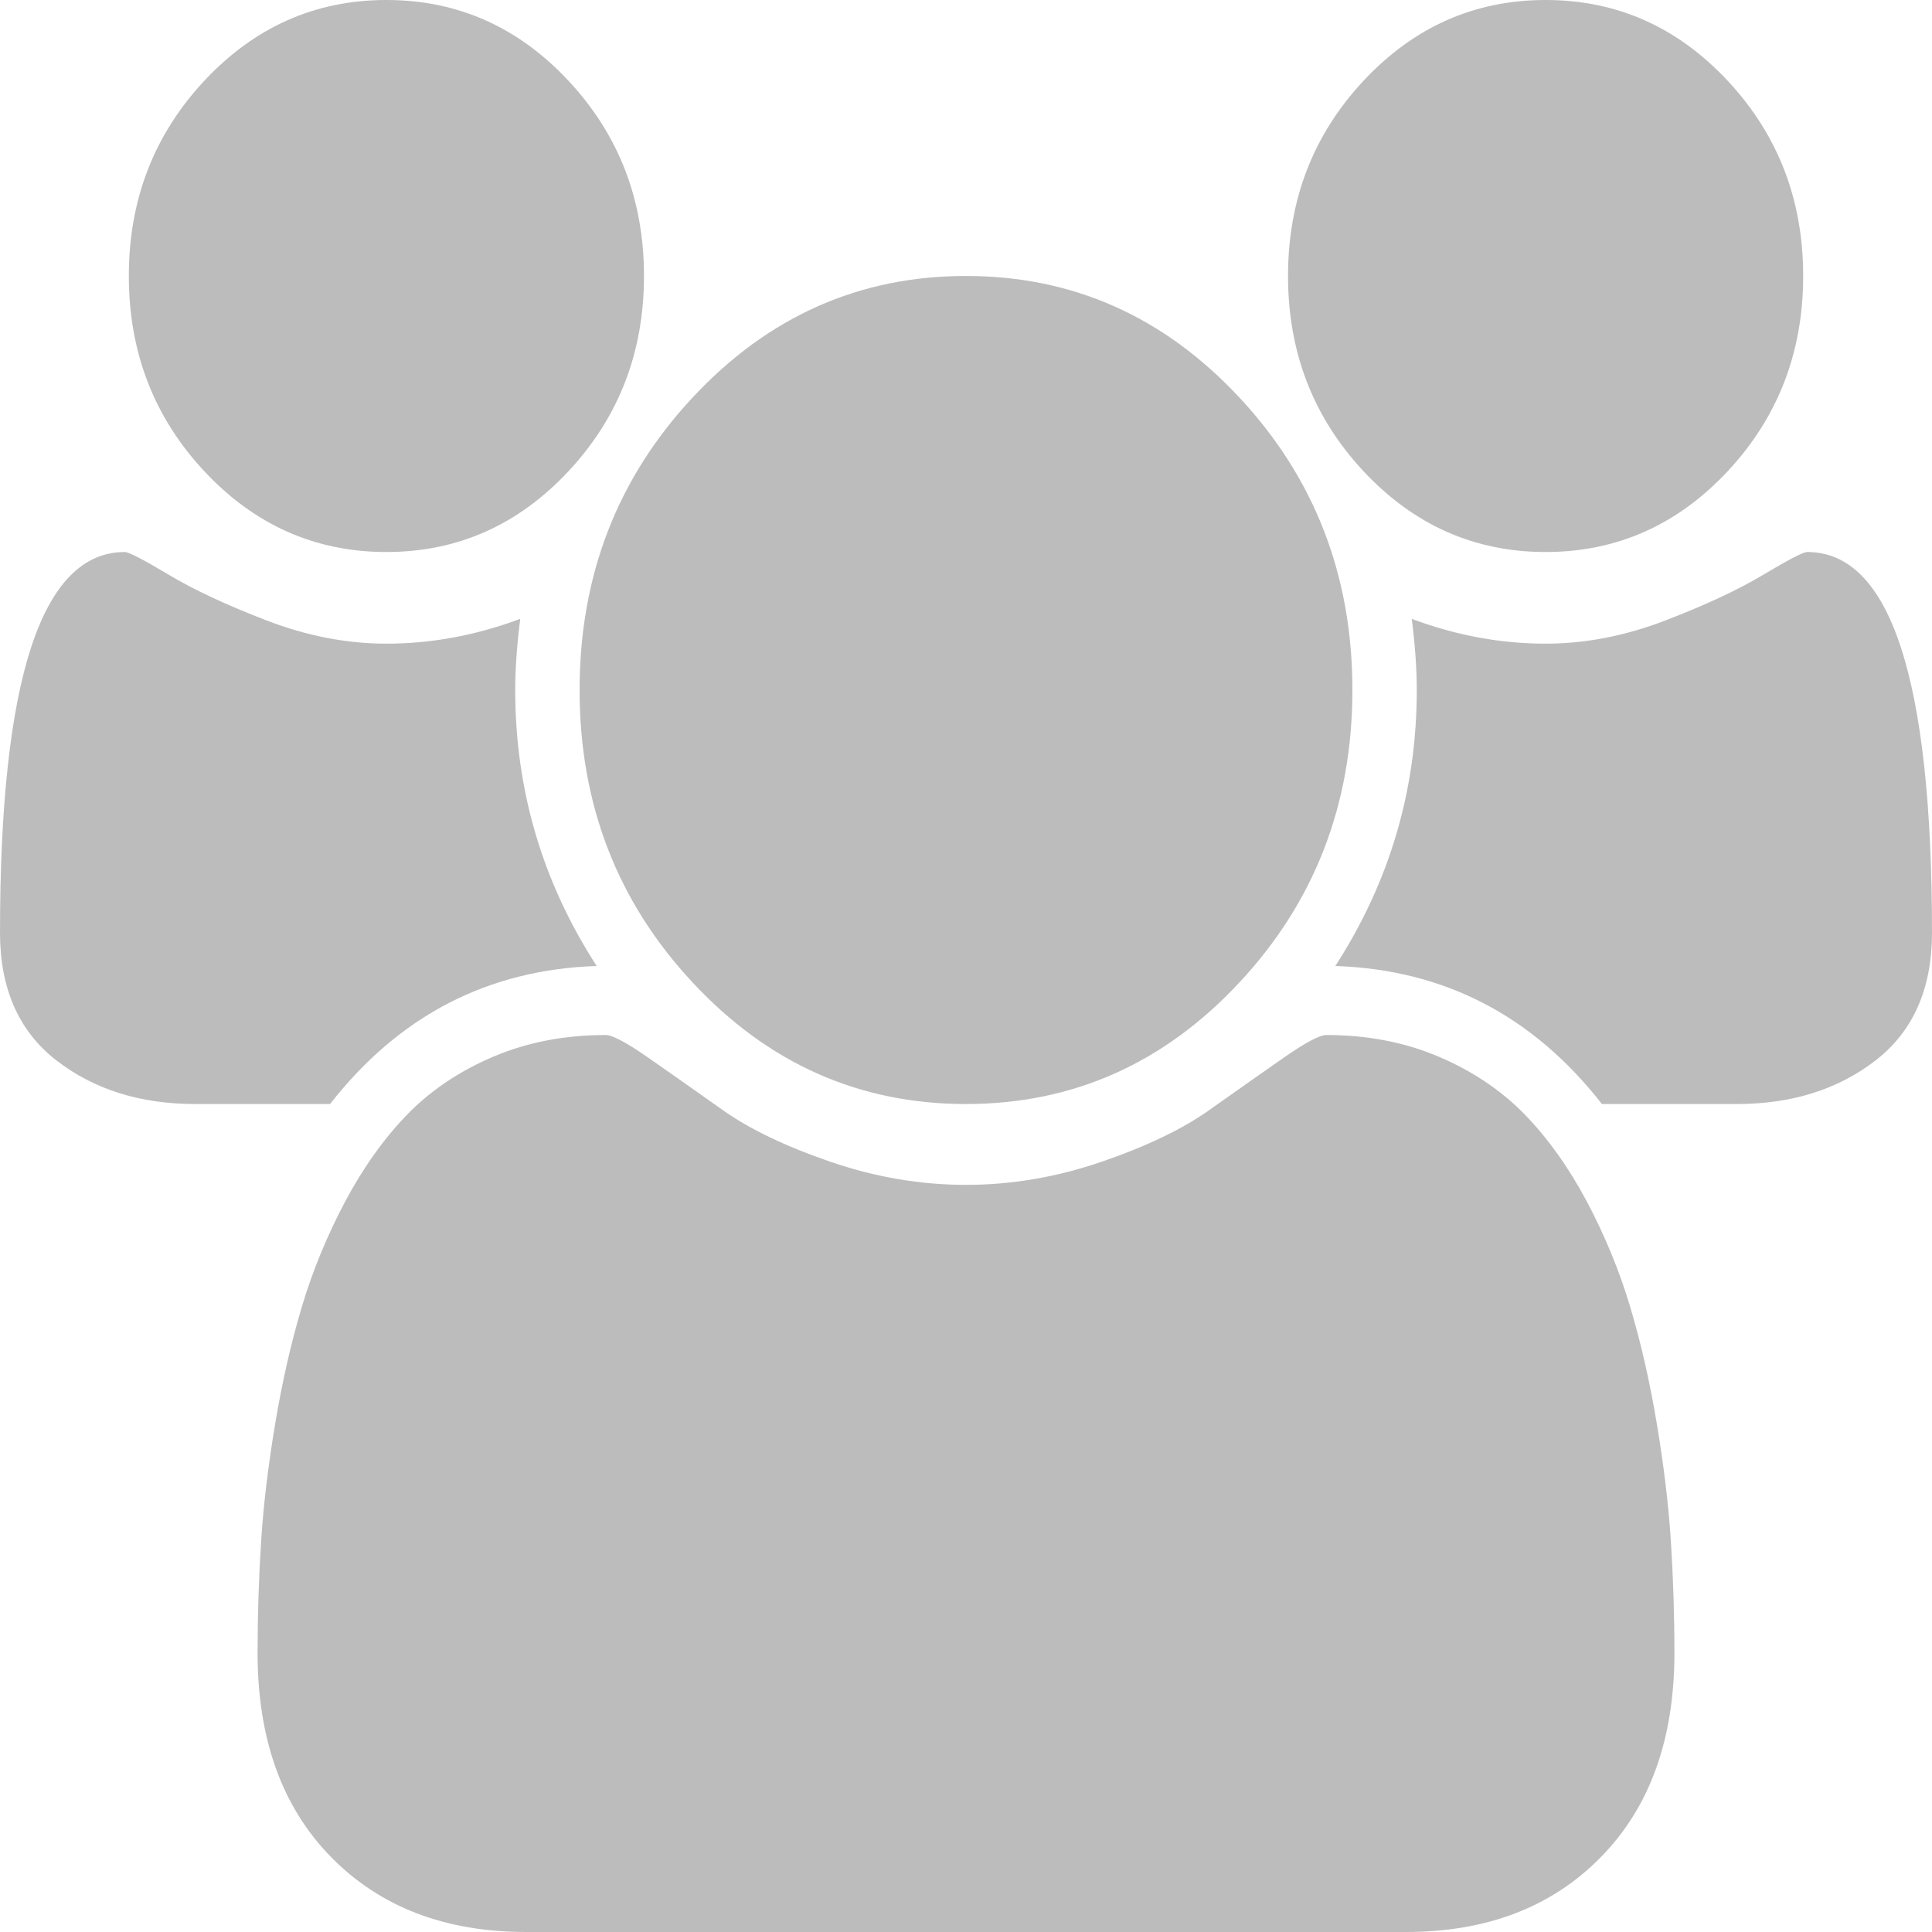 <svg width="25" height="25" viewBox="0 0 25 25" fill="none" xmlns="http://www.w3.org/2000/svg">
<path d="M7.721 12.5C6.315 12.546 5.165 13.142 4.271 14.286H2.526C1.814 14.286 1.215 14.097 0.729 13.721C0.243 13.344 0 12.793 0 12.068C0 8.784 0.538 7.143 1.615 7.143C1.667 7.143 1.855 7.241 2.181 7.436C2.507 7.631 2.93 7.829 3.451 8.029C3.971 8.229 4.488 8.329 5 8.329C5.582 8.329 6.159 8.222 6.732 8.008C6.688 8.352 6.667 8.659 6.667 8.929C6.667 10.221 7.018 11.412 7.721 12.5ZM21.667 21.387C21.667 22.503 21.35 23.384 20.716 24.03C20.082 24.677 19.241 25 18.19 25H6.81C5.76 25 4.918 24.677 4.284 24.03C3.65 23.384 3.333 22.503 3.333 21.387C3.333 20.894 3.349 20.413 3.379 19.943C3.409 19.473 3.47 18.966 3.561 18.422C3.652 17.878 3.767 17.373 3.906 16.909C4.045 16.444 4.232 15.99 4.466 15.548C4.701 15.107 4.97 14.73 5.273 14.418C5.577 14.107 5.948 13.858 6.387 13.672C6.825 13.486 7.309 13.393 7.839 13.393C7.925 13.393 8.112 13.493 8.398 13.693C8.685 13.893 9.002 14.116 9.349 14.362C9.696 14.609 10.161 14.832 10.742 15.032C11.324 15.232 11.91 15.332 12.5 15.332C13.09 15.332 13.676 15.232 14.258 15.032C14.839 14.832 15.304 14.609 15.651 14.362C15.998 14.116 16.315 13.893 16.602 13.693C16.888 13.493 17.075 13.393 17.162 13.393C17.691 13.393 18.175 13.486 18.613 13.672C19.052 13.858 19.423 14.107 19.727 14.418C20.03 14.73 20.299 15.107 20.534 15.548C20.768 15.99 20.955 16.444 21.094 16.909C21.233 17.373 21.348 17.878 21.439 18.422C21.53 18.966 21.591 19.473 21.621 19.943C21.651 20.413 21.667 20.894 21.667 21.387ZM8.333 3.571C8.333 4.557 8.008 5.399 7.357 6.097C6.706 6.794 5.92 7.143 5 7.143C4.08 7.143 3.294 6.794 2.643 6.097C1.992 5.399 1.667 4.557 1.667 3.571C1.667 2.586 1.992 1.744 2.643 1.046C3.294 0.349 4.08 0 5 0C5.92 0 6.706 0.349 7.357 1.046C8.008 1.744 8.333 2.586 8.333 3.571ZM17.5 8.929C17.5 10.407 17.012 11.67 16.035 12.716C15.059 13.763 13.88 14.286 12.5 14.286C11.12 14.286 9.941 13.763 8.965 12.716C7.988 11.67 7.5 10.407 7.5 8.929C7.5 7.45 7.988 6.187 8.965 5.141C9.941 4.095 11.12 3.571 12.5 3.571C13.88 3.571 15.059 4.095 16.035 5.141C17.012 6.187 17.5 7.45 17.5 8.929ZM25 12.068C25 12.793 24.757 13.344 24.271 13.721C23.785 14.097 23.186 14.286 22.474 14.286H20.729C19.835 13.142 18.685 12.546 17.279 12.5C17.982 11.412 18.333 10.221 18.333 8.929C18.333 8.659 18.312 8.352 18.268 8.008C18.841 8.222 19.418 8.329 20 8.329C20.512 8.329 21.029 8.229 21.549 8.029C22.07 7.829 22.494 7.631 22.819 7.436C23.145 7.241 23.333 7.143 23.385 7.143C24.462 7.143 25 8.784 25 12.068ZM23.333 3.571C23.333 4.557 23.008 5.399 22.357 6.097C21.706 6.794 20.92 7.143 20 7.143C19.08 7.143 18.294 6.794 17.643 6.097C16.992 5.399 16.667 4.557 16.667 3.571C16.667 2.586 16.992 1.744 17.643 1.046C18.294 0.349 19.08 0 20 0C20.92 0 21.706 0.349 22.357 1.046C23.008 1.744 23.333 2.586 23.333 3.571Z" fill="#BCBCBC"/>
</svg>
